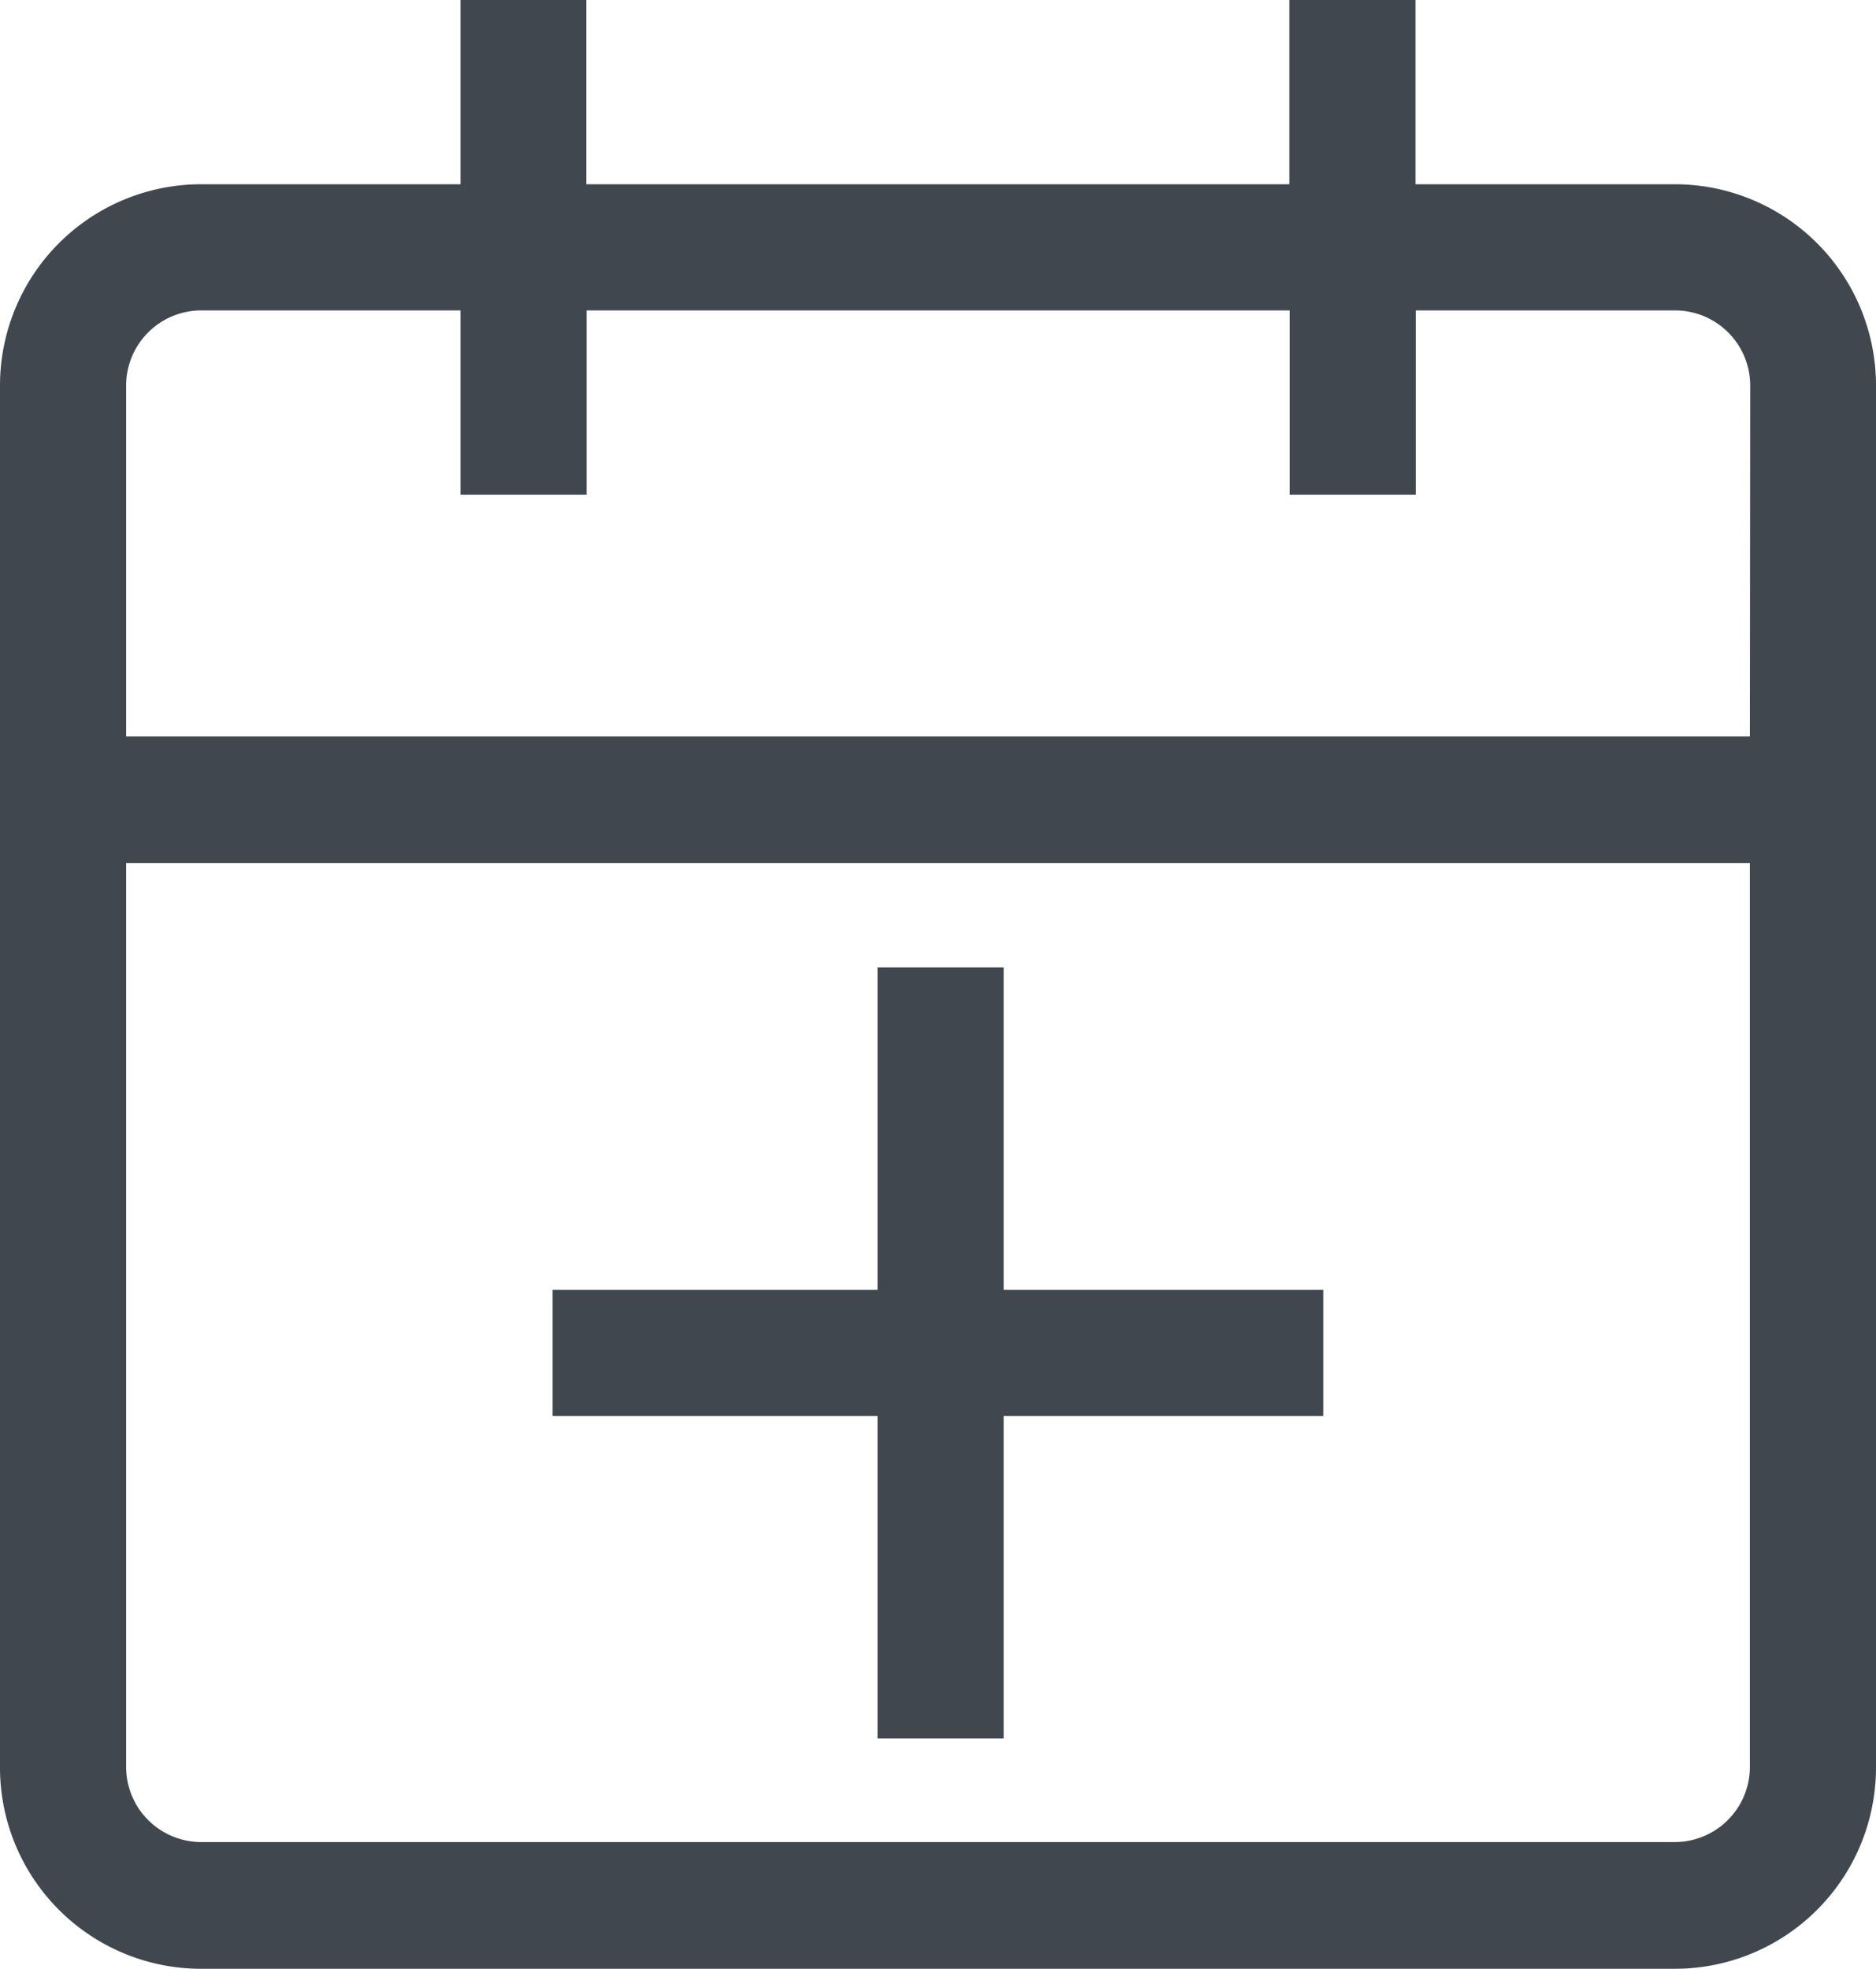 <svg xmlns="http://www.w3.org/2000/svg" width="16.541" height="17.354" viewBox="0 0 16.541 17.354">
  <g id="bok-appointment" transform="translate(0.15 0.15)">
    <path id="Path_347" data-name="Path 347" d="M16.617,2.624H14.181V1h-.812V2.624h-6.5V1H6.06V2.624H3.624A1.624,1.624,0,0,0,2,4.248V16.429a1.624,1.624,0,0,0,1.624,1.624H16.617a1.624,1.624,0,0,0,1.624-1.624V4.248A1.624,1.624,0,0,0,16.617,2.624Zm.812,13.8a.813.813,0,0,1-.812.812H3.624a.813.813,0,0,1-.812-.812V8.308H17.429Zm0-8.933H2.812V4.248a.813.813,0,0,1,.812-.812H6.06V5.06h.812V3.436h6.5V5.06h.812V3.436h2.436a.813.813,0,0,1,.812.812ZM9.738,13.181H6.872v-.812H9.738V9.527h.812v2.842h2.818v.812H10.55v2.842H9.738V13.181Z" transform="translate(-2 -1)" fill="#41474e" stroke="#41474e" stroke-width="0.3"/>
  </g>
</svg>
